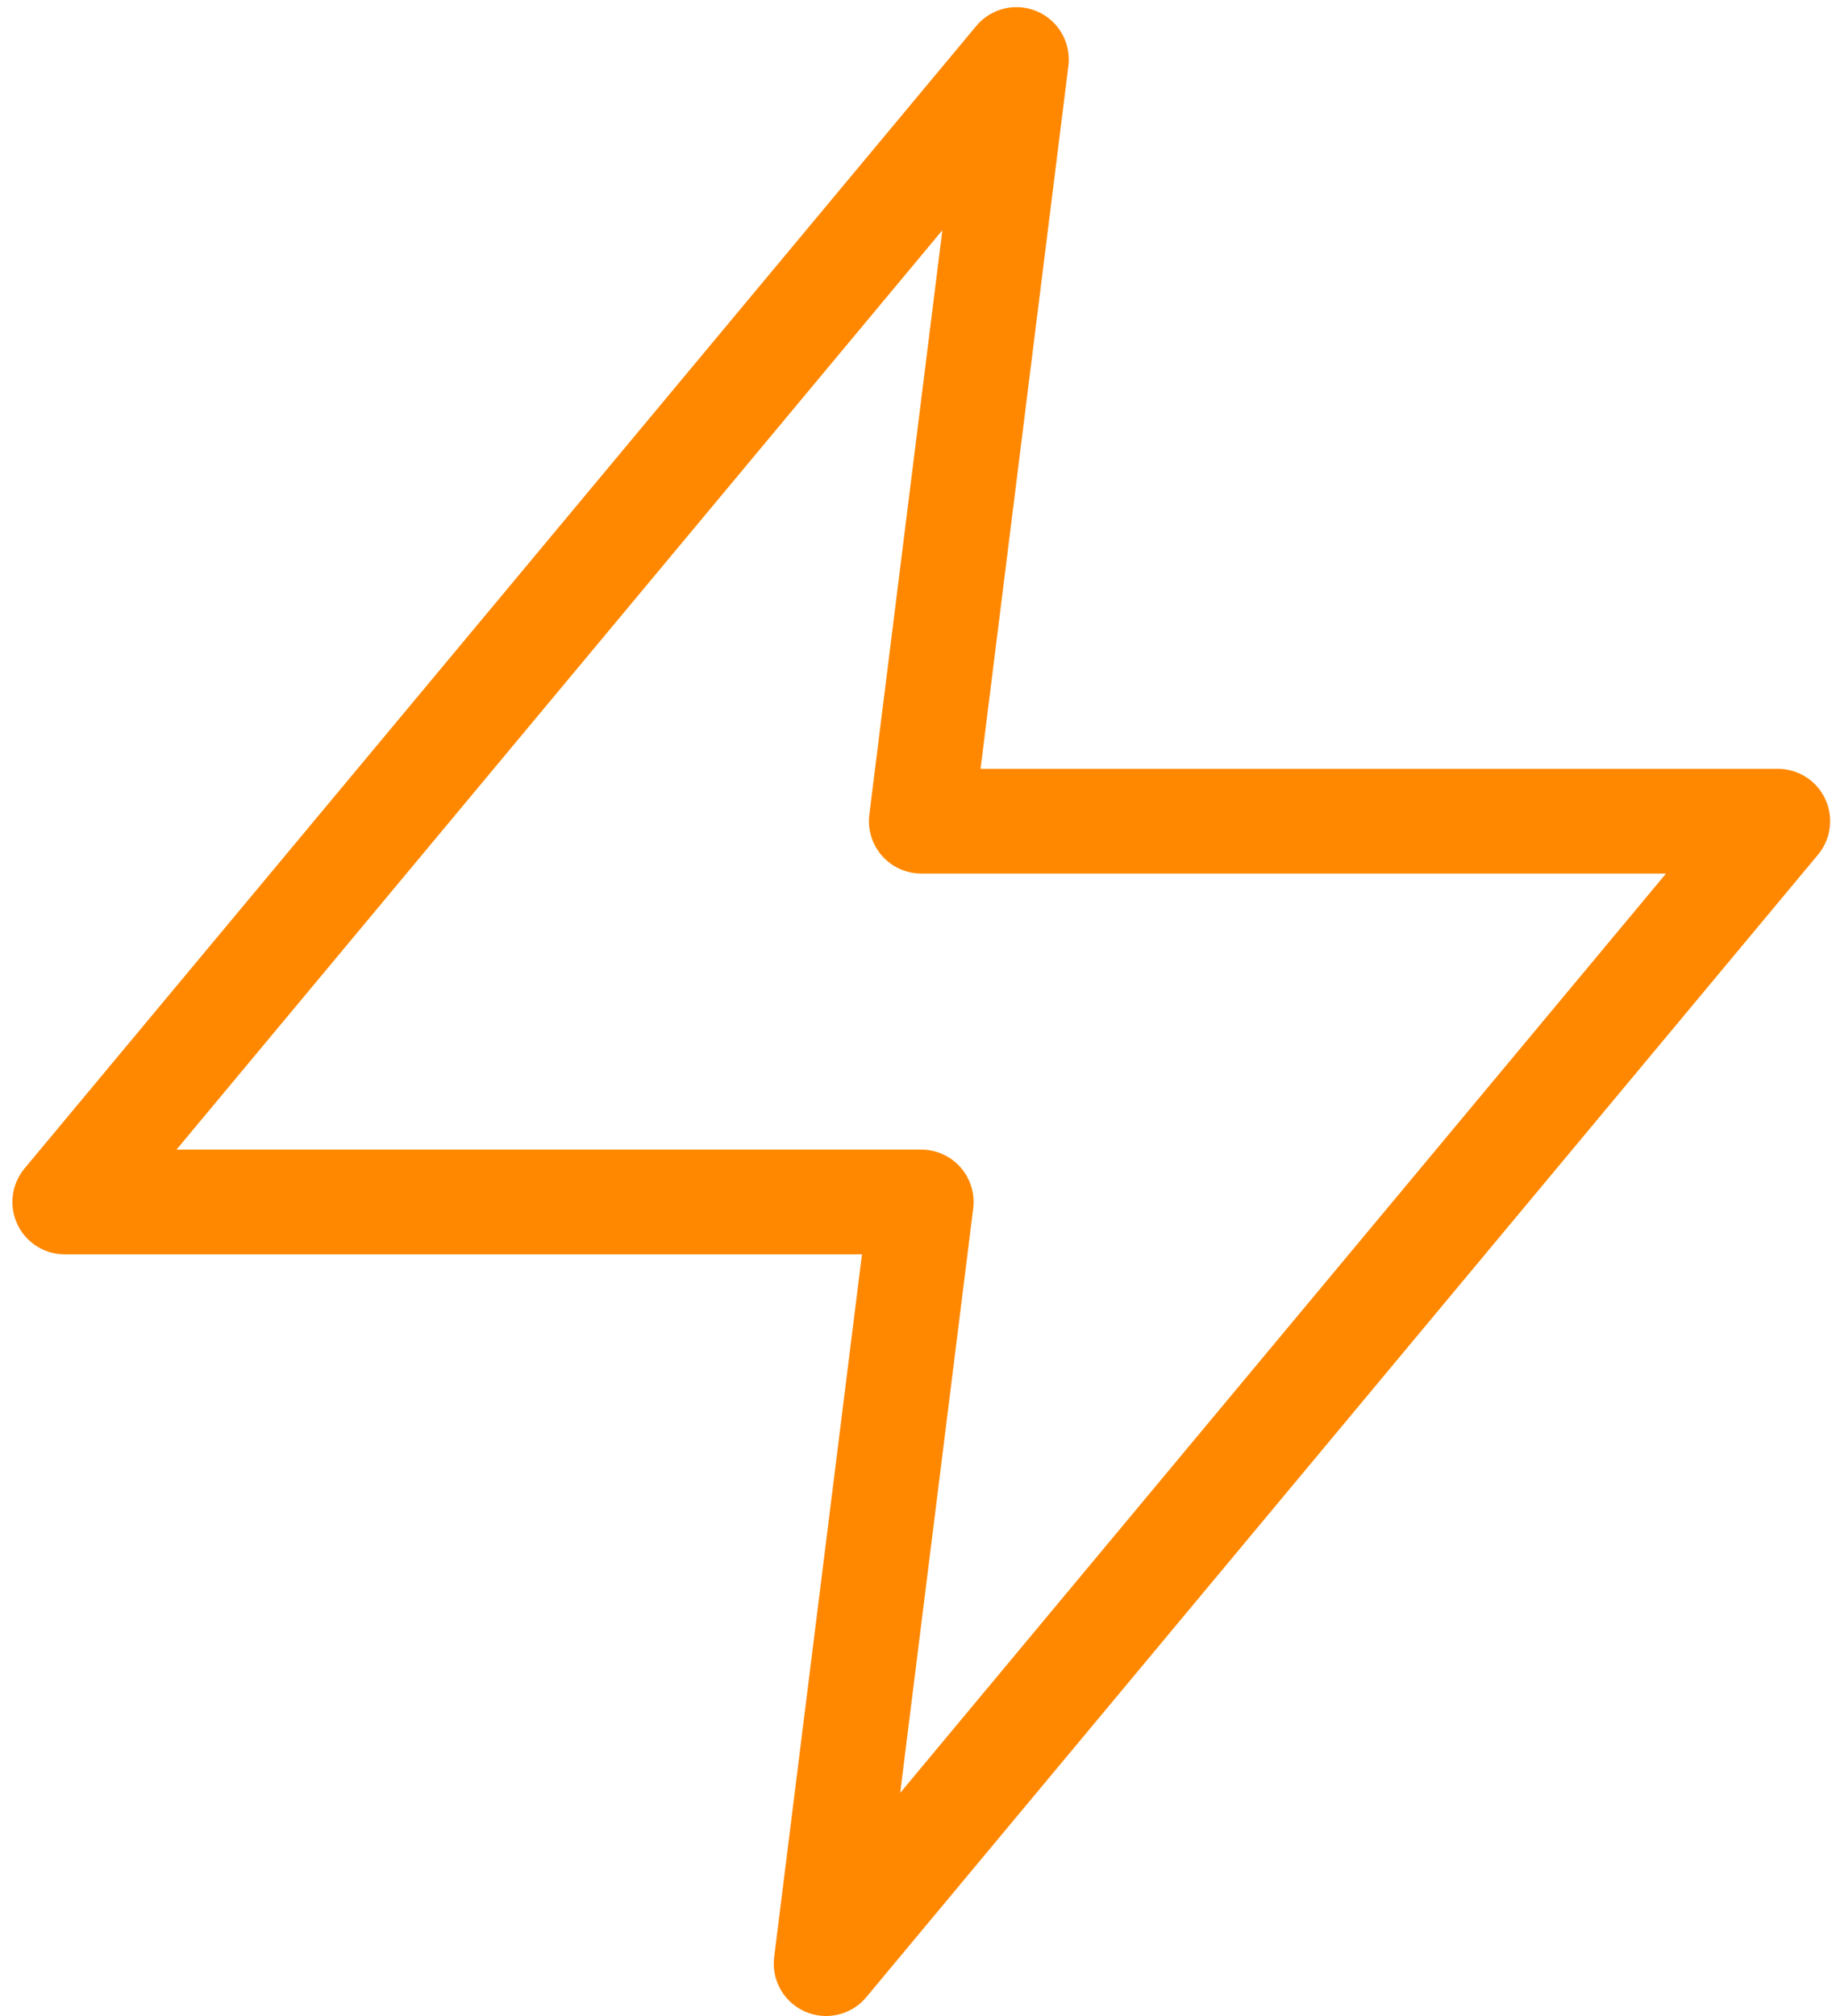 <?xml version="1.0" encoding="UTF-8"?>
<svg width="70px" height="77px" viewBox="0 0 70 77" version="1.1" xmlns="http://www.w3.org/2000/svg" xmlns:xlink="http://www.w3.org/1999/xlink">
    <!-- Generator: Sketch 54 (76480) - https://sketchapp.com -->
    <title>best@2x</title>
    <desc>Created with Sketch.</desc>
    <g id="Page-1" stroke="none" stroke-width="1" fill="none" fill-rule="evenodd" stroke-linecap="round" stroke-linejoin="round">
        <g id="Disappear-Dents---Homepage" transform="translate(-678, -3986)" stroke="#FF8800" stroke-width="4">
            <g id="Group-15" transform="translate(-0.5, 3681)">
                <g id="Group-6" transform="translate(0.5, 0)">
                    <g id="Group-13" transform="translate(331, 300)">
                        <g id="best" transform="translate(349.474, 7.273)">
                            <polygon id="Shape" points="36.364 0 0 43.636 32.727 43.636 29.091 72.727 65.455 29.091 32.727 29.091"></polygon>
                        </g>
                    </g>
                </g>
            </g>
        </g>
    </g>
</svg>